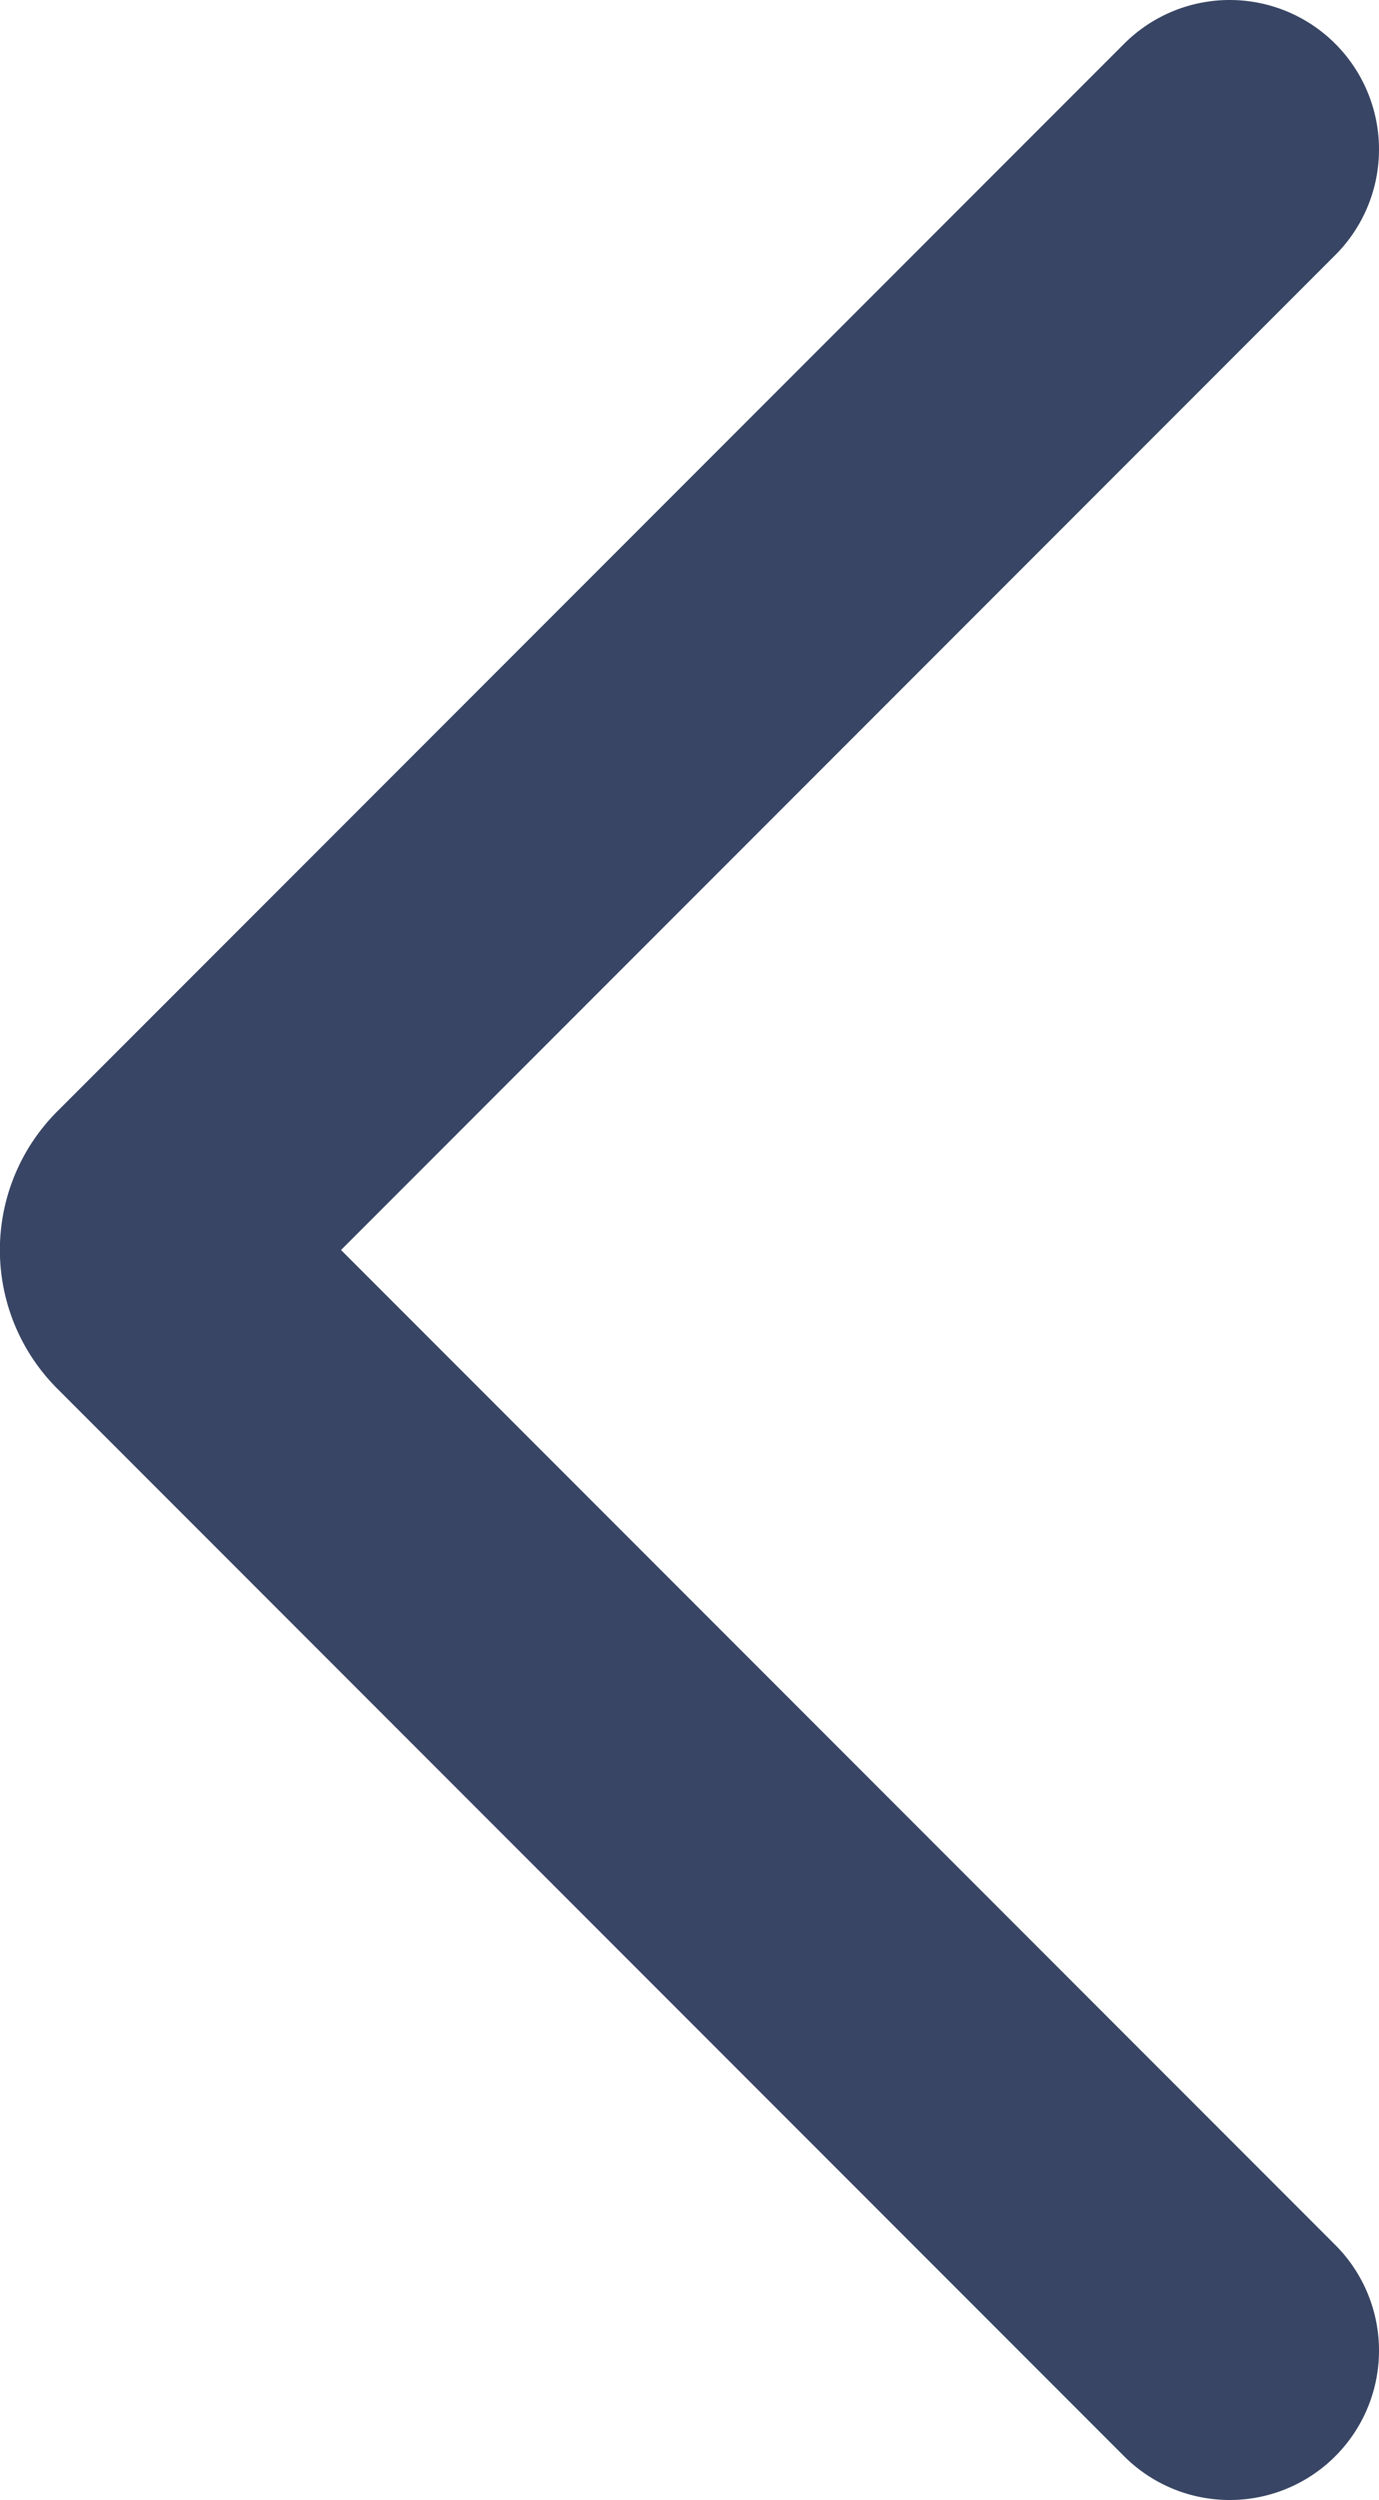 <svg id="Layer_1" data-name="Layer 1" xmlns="http://www.w3.org/2000/svg" viewBox="0 0 23.09 41.83"><defs><style>.cls-1{fill:none;stroke:#384564;stroke-linecap:round;stroke-miterlimit:10;stroke-width:5px;}</style></defs><path class="cls-1" d="M20.59,39.33,2.73,21.47a.78.78,0,0,1,0-1.11L20.59,2.5"/></svg>